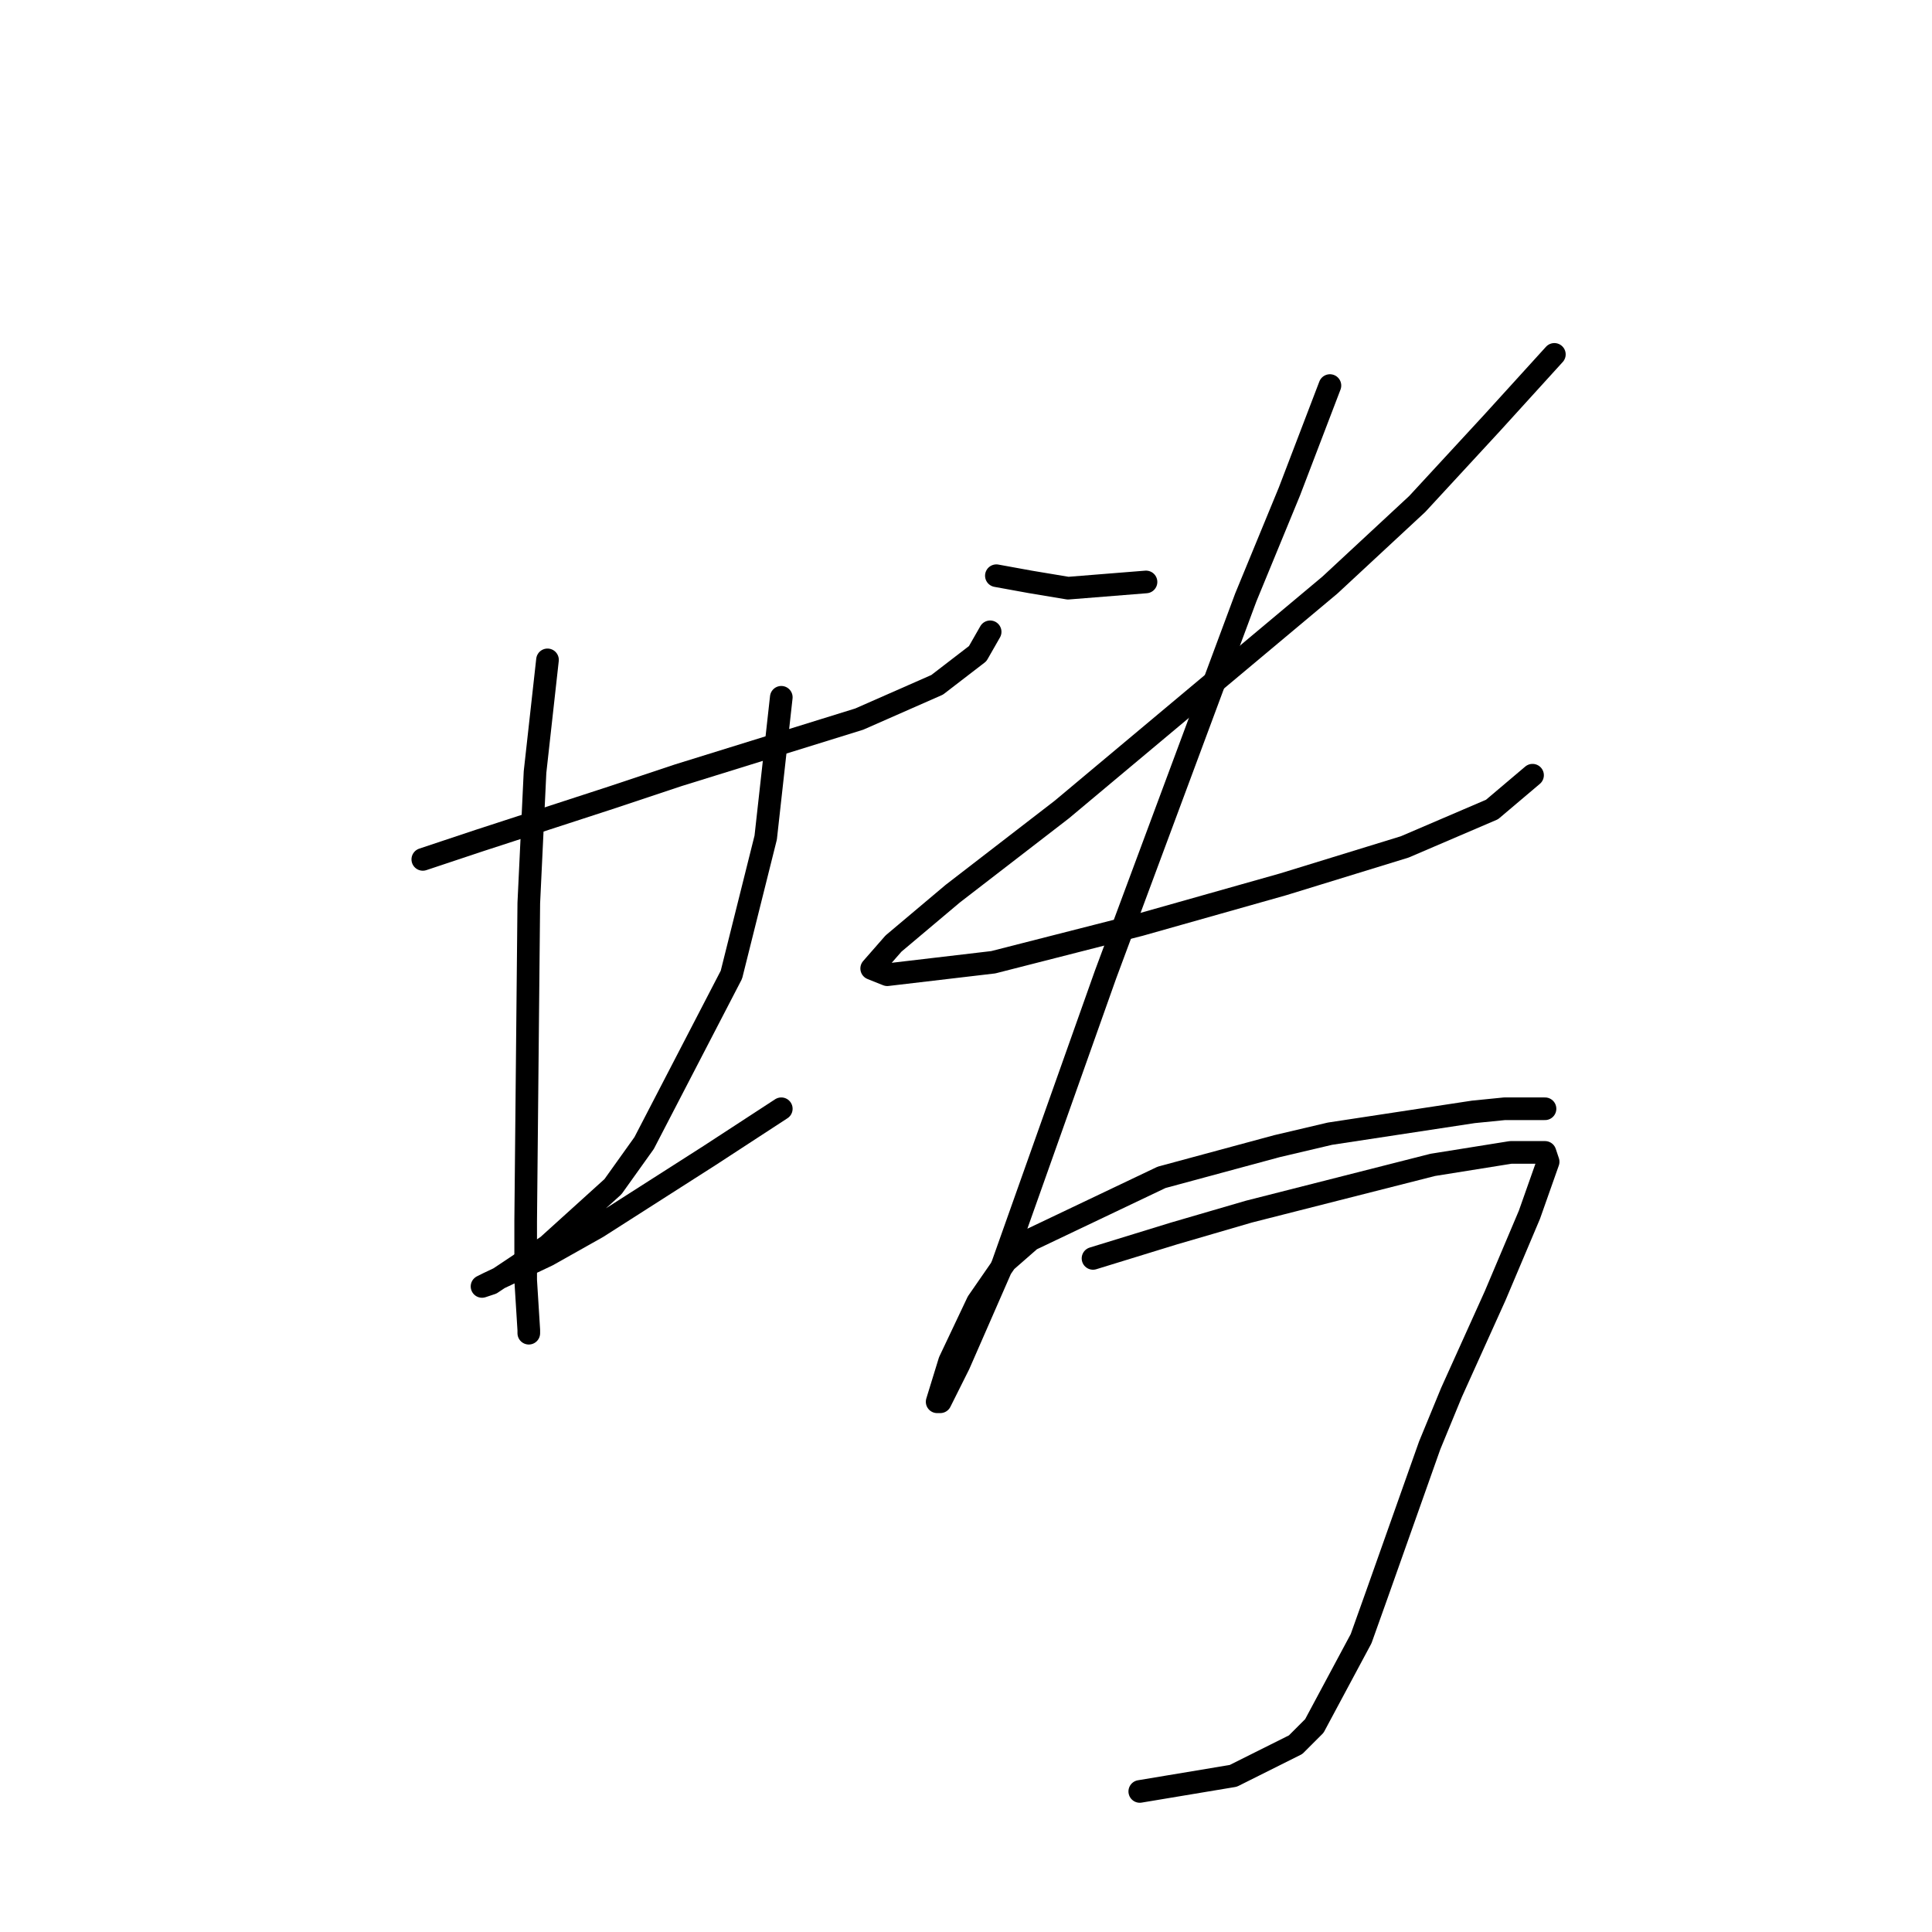<?xml version="1.0" standalone="no"?>
    <svg width="256" height="256" xmlns="http://www.w3.org/2000/svg" version="1.1">
    <polyline stroke="black" stroke-width="3" stroke-linecap="round" fill="transparent" stroke-linejoin="round" points="56.024 113.873 63.459 111.394 81.22 105.612 89.894 102.72 113.851 95.285 124.177 90.742 129.547 86.611 131.199 83.72 131.199 83.72 " />
        <polyline stroke="black" stroke-width="3" stroke-linecap="round" fill="transparent" stroke-linejoin="round" points="72.546 87.437 70.894 102.307 70.068 119.655 69.655 161.786 69.655 169.634 70.068 176.243 70.068 176.656 70.068 176.656 " />
        <polyline stroke="black" stroke-width="3" stroke-linecap="round" fill="transparent" stroke-linejoin="round" points="103.525 92.394 101.46 110.981 96.916 129.155 85.351 151.46 81.22 157.243 72.546 165.091 65.111 170.047 63.872 170.46 64.698 170.047 72.546 166.33 79.155 162.613 94.025 153.112 103.525 146.917 103.525 146.917 " />
        <polyline stroke="black" stroke-width="3" stroke-linecap="round" fill="transparent" stroke-linejoin="round" points="132.025 76.285 136.569 77.111 141.525 77.937 151.852 77.111 151.852 77.111 " />
        <polyline stroke="black" stroke-width="3" stroke-linecap="round" fill="transparent" stroke-linejoin="round" points="205.961 46.958 197.7 56.046 187.787 66.785 176.222 77.524 140.699 107.264 126.243 118.416 118.395 125.025 115.503 128.329 117.569 129.155 131.612 127.503 151.026 122.547 170.026 117.177 186.135 112.22 197.7 107.264 203.07 102.72 203.07 102.72 " />
        <polyline stroke="black" stroke-width="3" stroke-linecap="round" fill="transparent" stroke-linejoin="round" points="176.222 51.089 170.852 65.133 165.069 79.176 146.482 129.155 132.851 167.569 127.069 180.787 124.59 185.743 124.177 185.743 125.83 180.374 129.547 172.526 133.264 167.156 136.569 164.265 153.917 156.004 169.2 151.873 176.222 150.221 195.222 147.33 199.352 146.917 204.722 146.917 204.722 146.917 " />
        <polyline stroke="black" stroke-width="3" stroke-linecap="round" fill="transparent" stroke-linejoin="round" points="144.83 166.743 155.569 163.439 165.482 160.547 189.852 154.352 200.179 152.699 204.722 152.699 205.135 153.939 202.657 160.96 198.113 171.7 192.331 184.504 189.439 191.526 182.417 211.352 180.352 217.135 174.156 228.701 171.678 231.179 163.417 235.309 151.026 237.375 151.026 237.375 " />
        </svg>